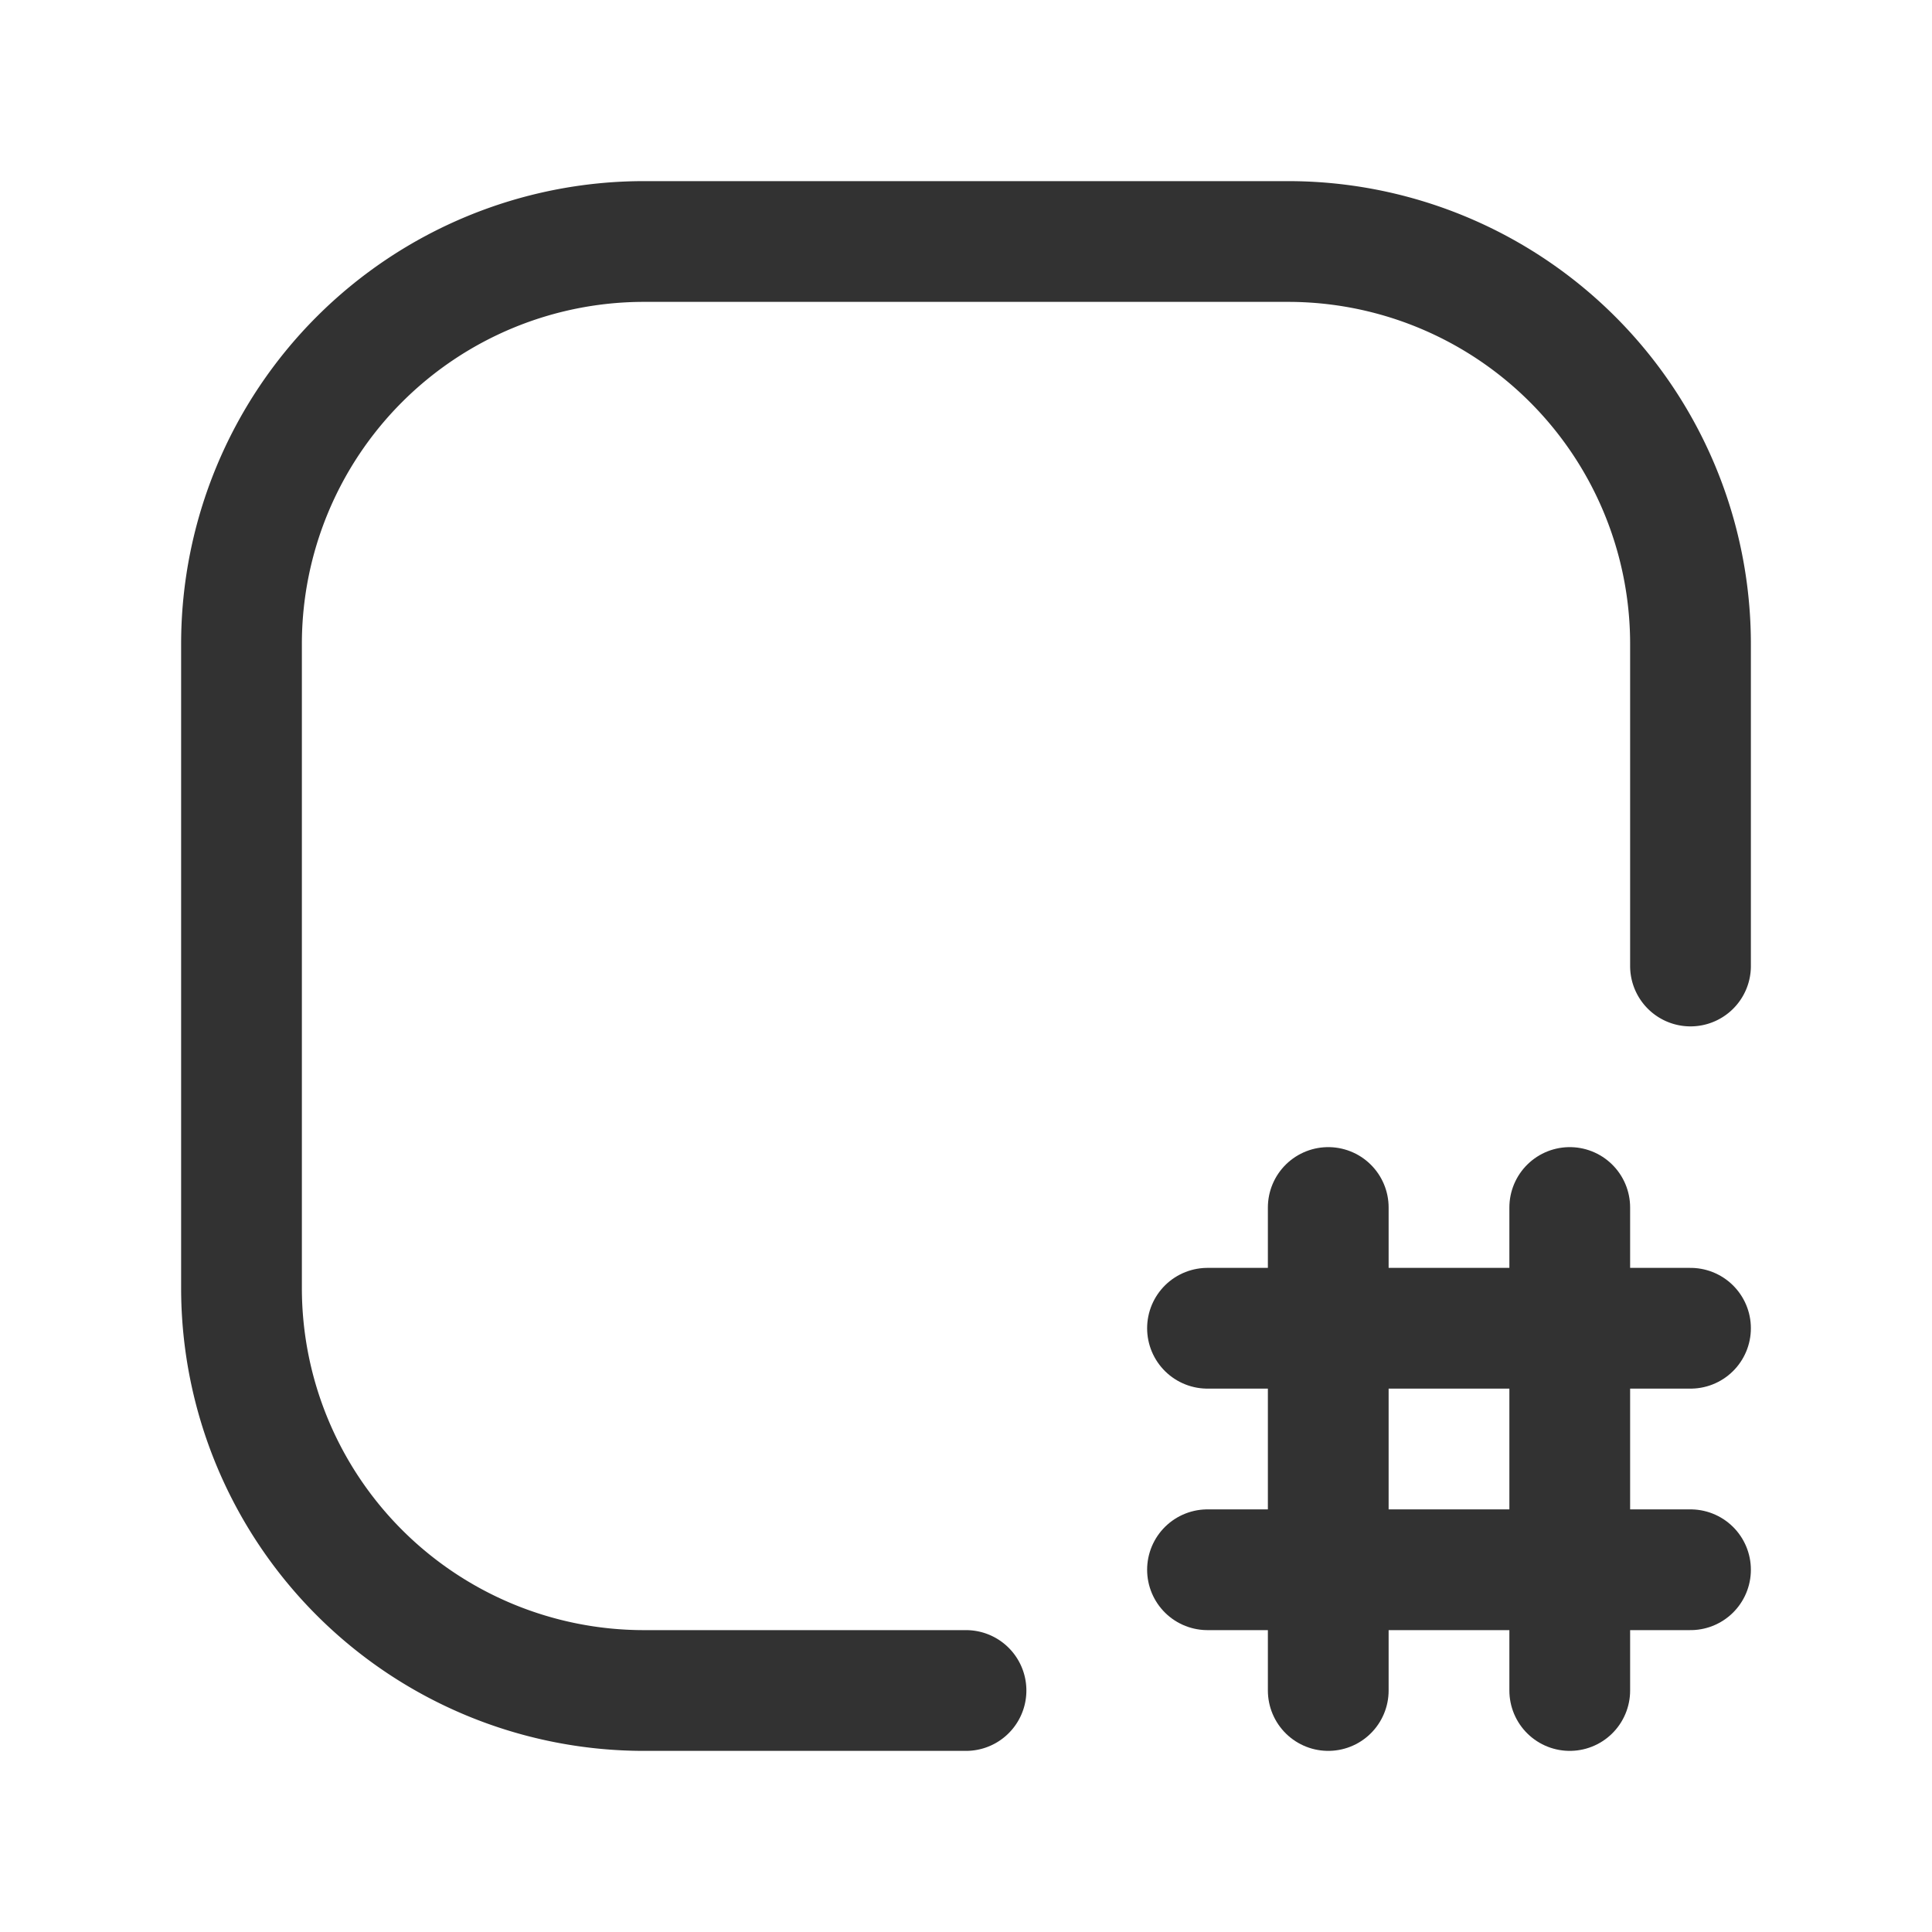 <svg id="Layer_3" data-name="Layer 3" xmlns="http://www.w3.org/2000/svg" viewBox="0 0 24 24"><title>hashtag-square</title><line x1="16.5" y1="15" x2="16.5" y2="21" fill="none" stroke="#323232" stroke-linecap="round" stroke-linejoin="round" stroke-width="1.5"/><path d="M12,21H8a5,5,0,0,1-5-5V8A5,5,0,0,1,8,3h8a5,5,0,0,1,5,5v4" fill="none" stroke="#323232" stroke-linecap="round" stroke-linejoin="round" stroke-width="1.5"/><line x1="19.5" y1="15" x2="19.5" y2="21" fill="none" stroke="#323232" stroke-linecap="round" stroke-linejoin="round" stroke-width="1.5"/><line x1="15" y1="19.5" x2="21" y2="19.5" fill="none" stroke="#323232" stroke-linecap="round" stroke-linejoin="round" stroke-width="1.5"/><line x1="15" y1="16.5" x2="21" y2="16.5" fill="none" stroke="#323232" stroke-linecap="round" stroke-linejoin="round" stroke-width="1.5"/><path d="M0,0H24V24H0Z" fill="none"/></svg>